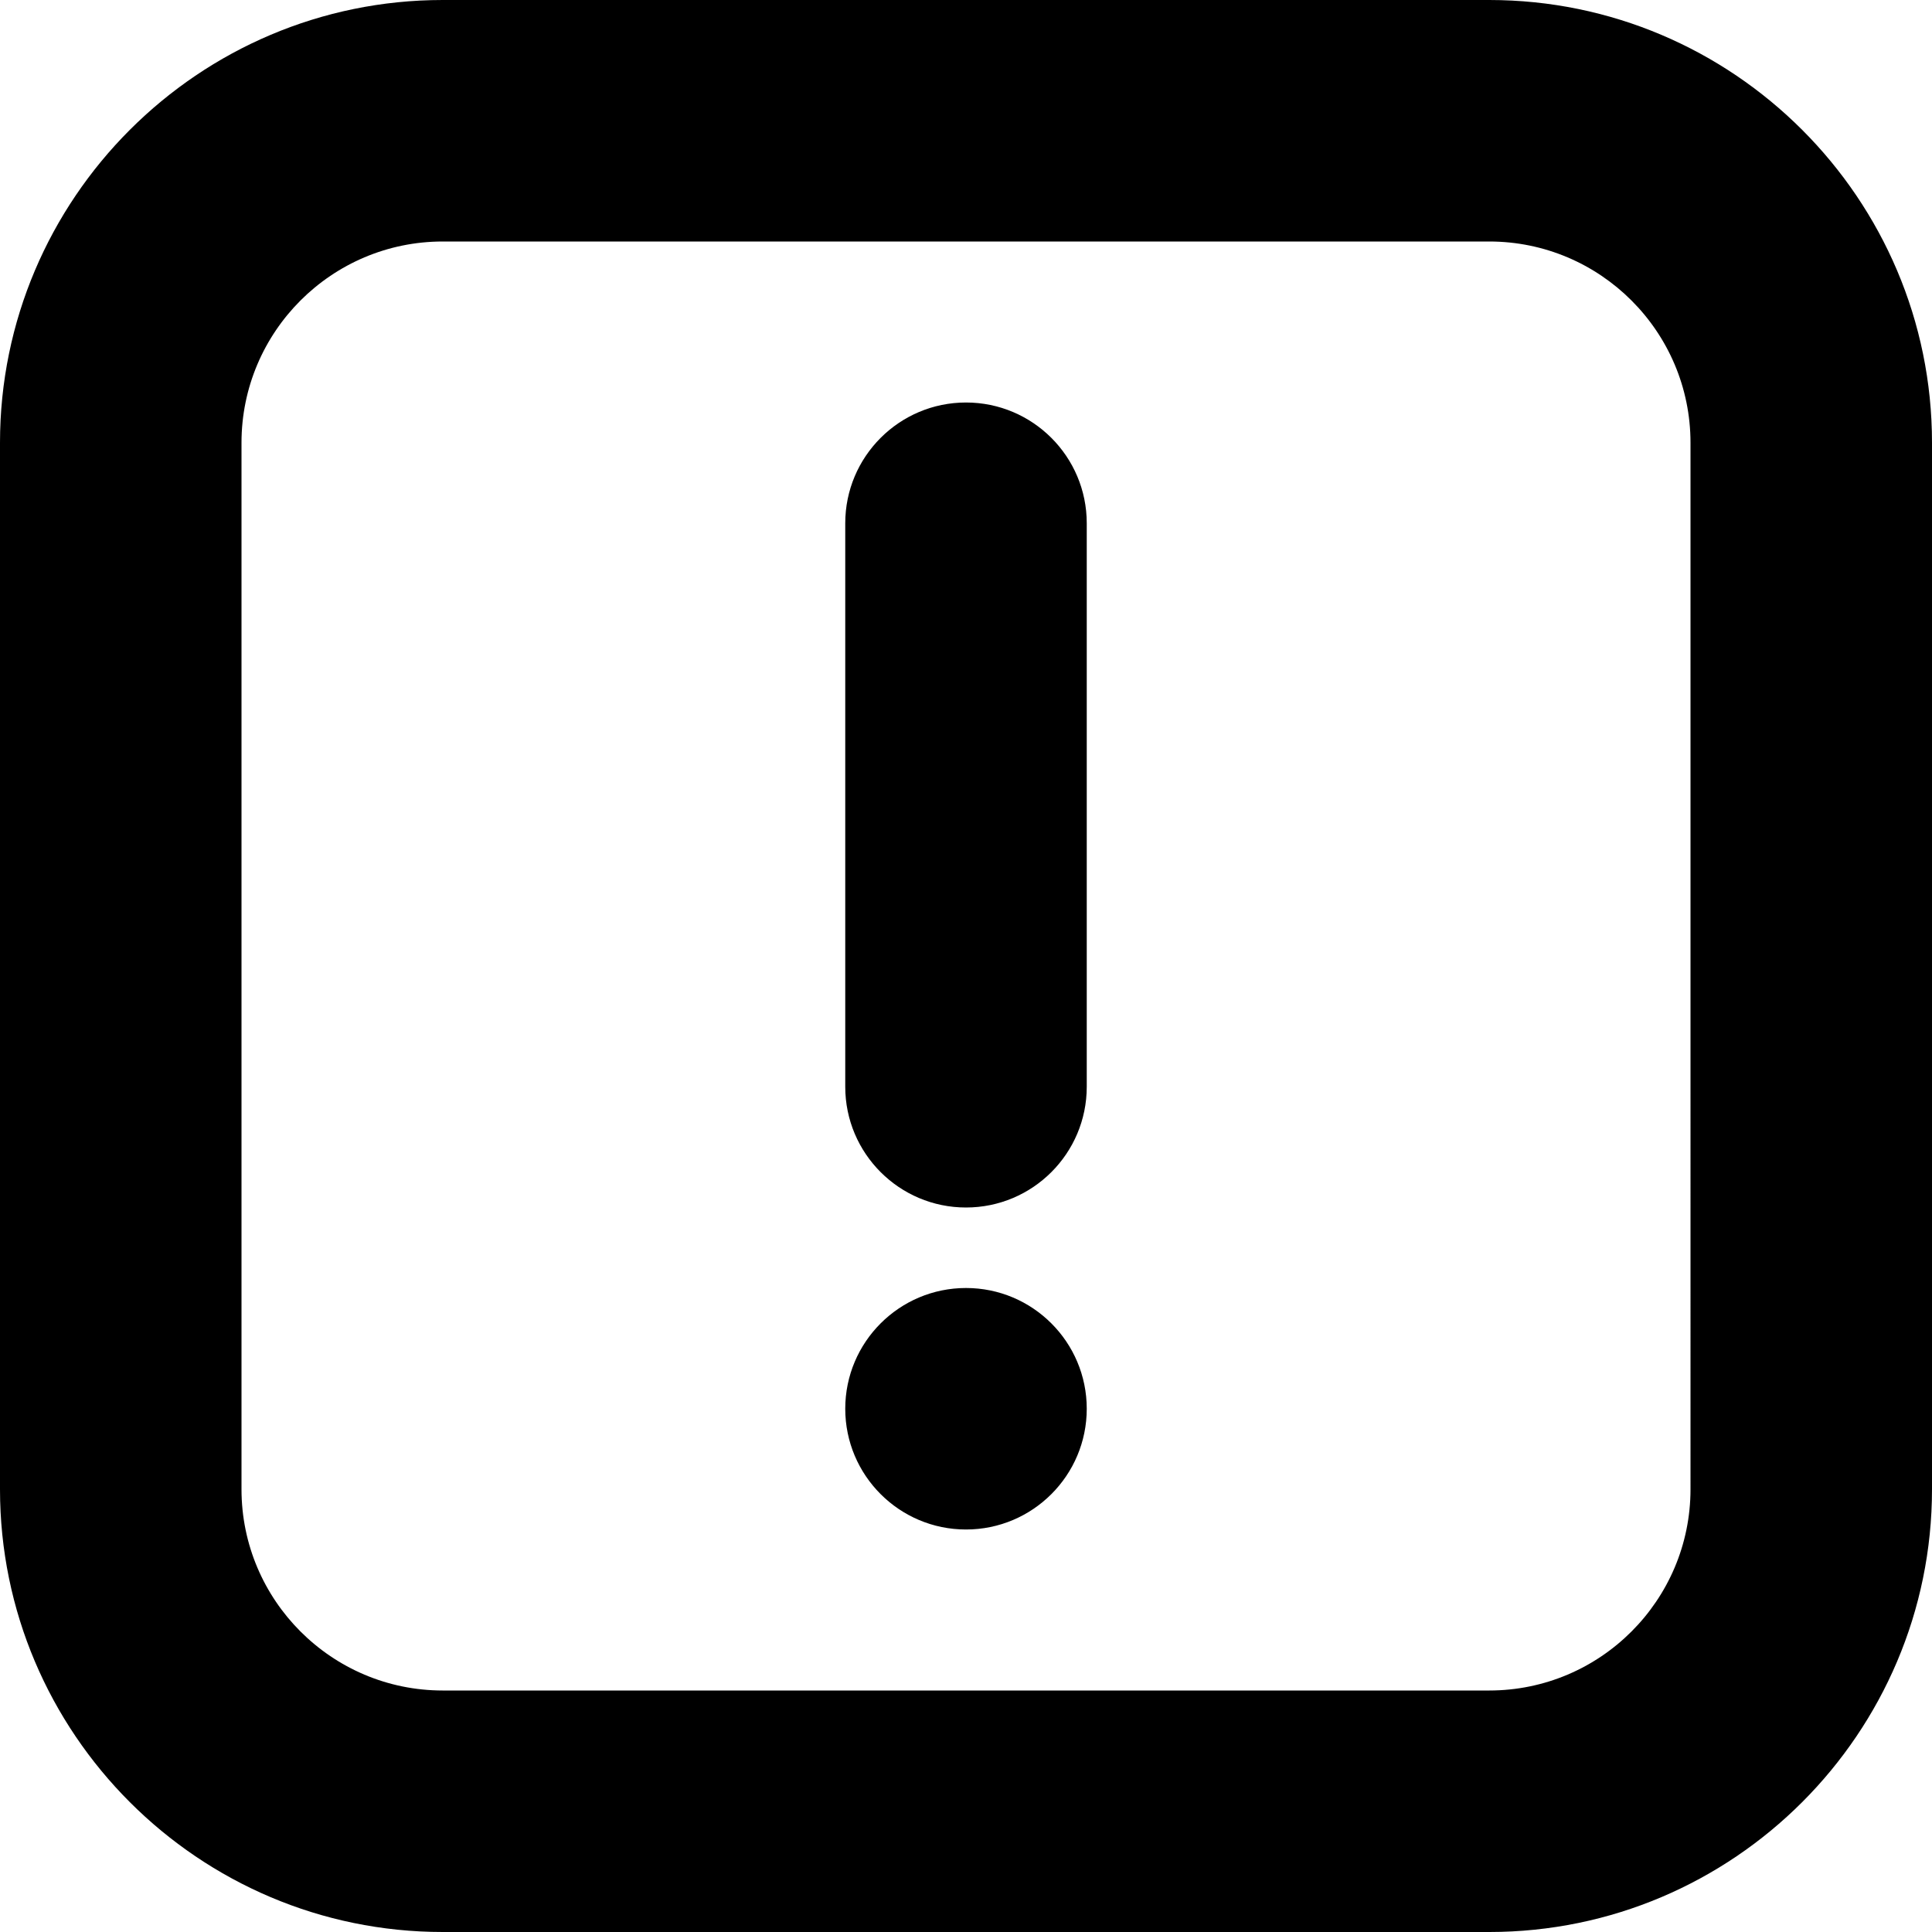 <?xml version="1.0" encoding="UTF-8"?>
<svg xmlns="http://www.w3.org/2000/svg" id="Layer_1" data-name="Layer 1" viewBox="0 0 24 24" width="512" height="512"><path d="m13.5,17.5c0,.828-.672,1.5-1.5,1.5s-1.5-.672-1.5-1.5.672-1.5,1.5-1.5,1.5.672,1.5,1.5Zm-1.5-12.5c-.828,0-1.5.672-1.5,1.5v7c0,.828.672,1.5,1.5,1.5s1.5-.672,1.5-1.5v-7c0-.828-.672-1.5-1.5-1.5Zm12,.5v13c0,3.032-2.468,5.5-5.5,5.5H5.5c-3.032,0-5.5-2.468-5.5-5.5V5.5C0,2.468,2.468,0,5.5,0h13c3.032,0,5.5,2.468,5.5,5.5Zm-3,0c0-1.379-1.121-2.5-2.5-2.5H5.5c-1.379,0-2.5,1.121-2.5,2.5v13c0,1.379,1.121,2.5,2.5,2.5h13c1.379,0,2.5-1.121,2.5-2.5V5.5Z"/></svg>
